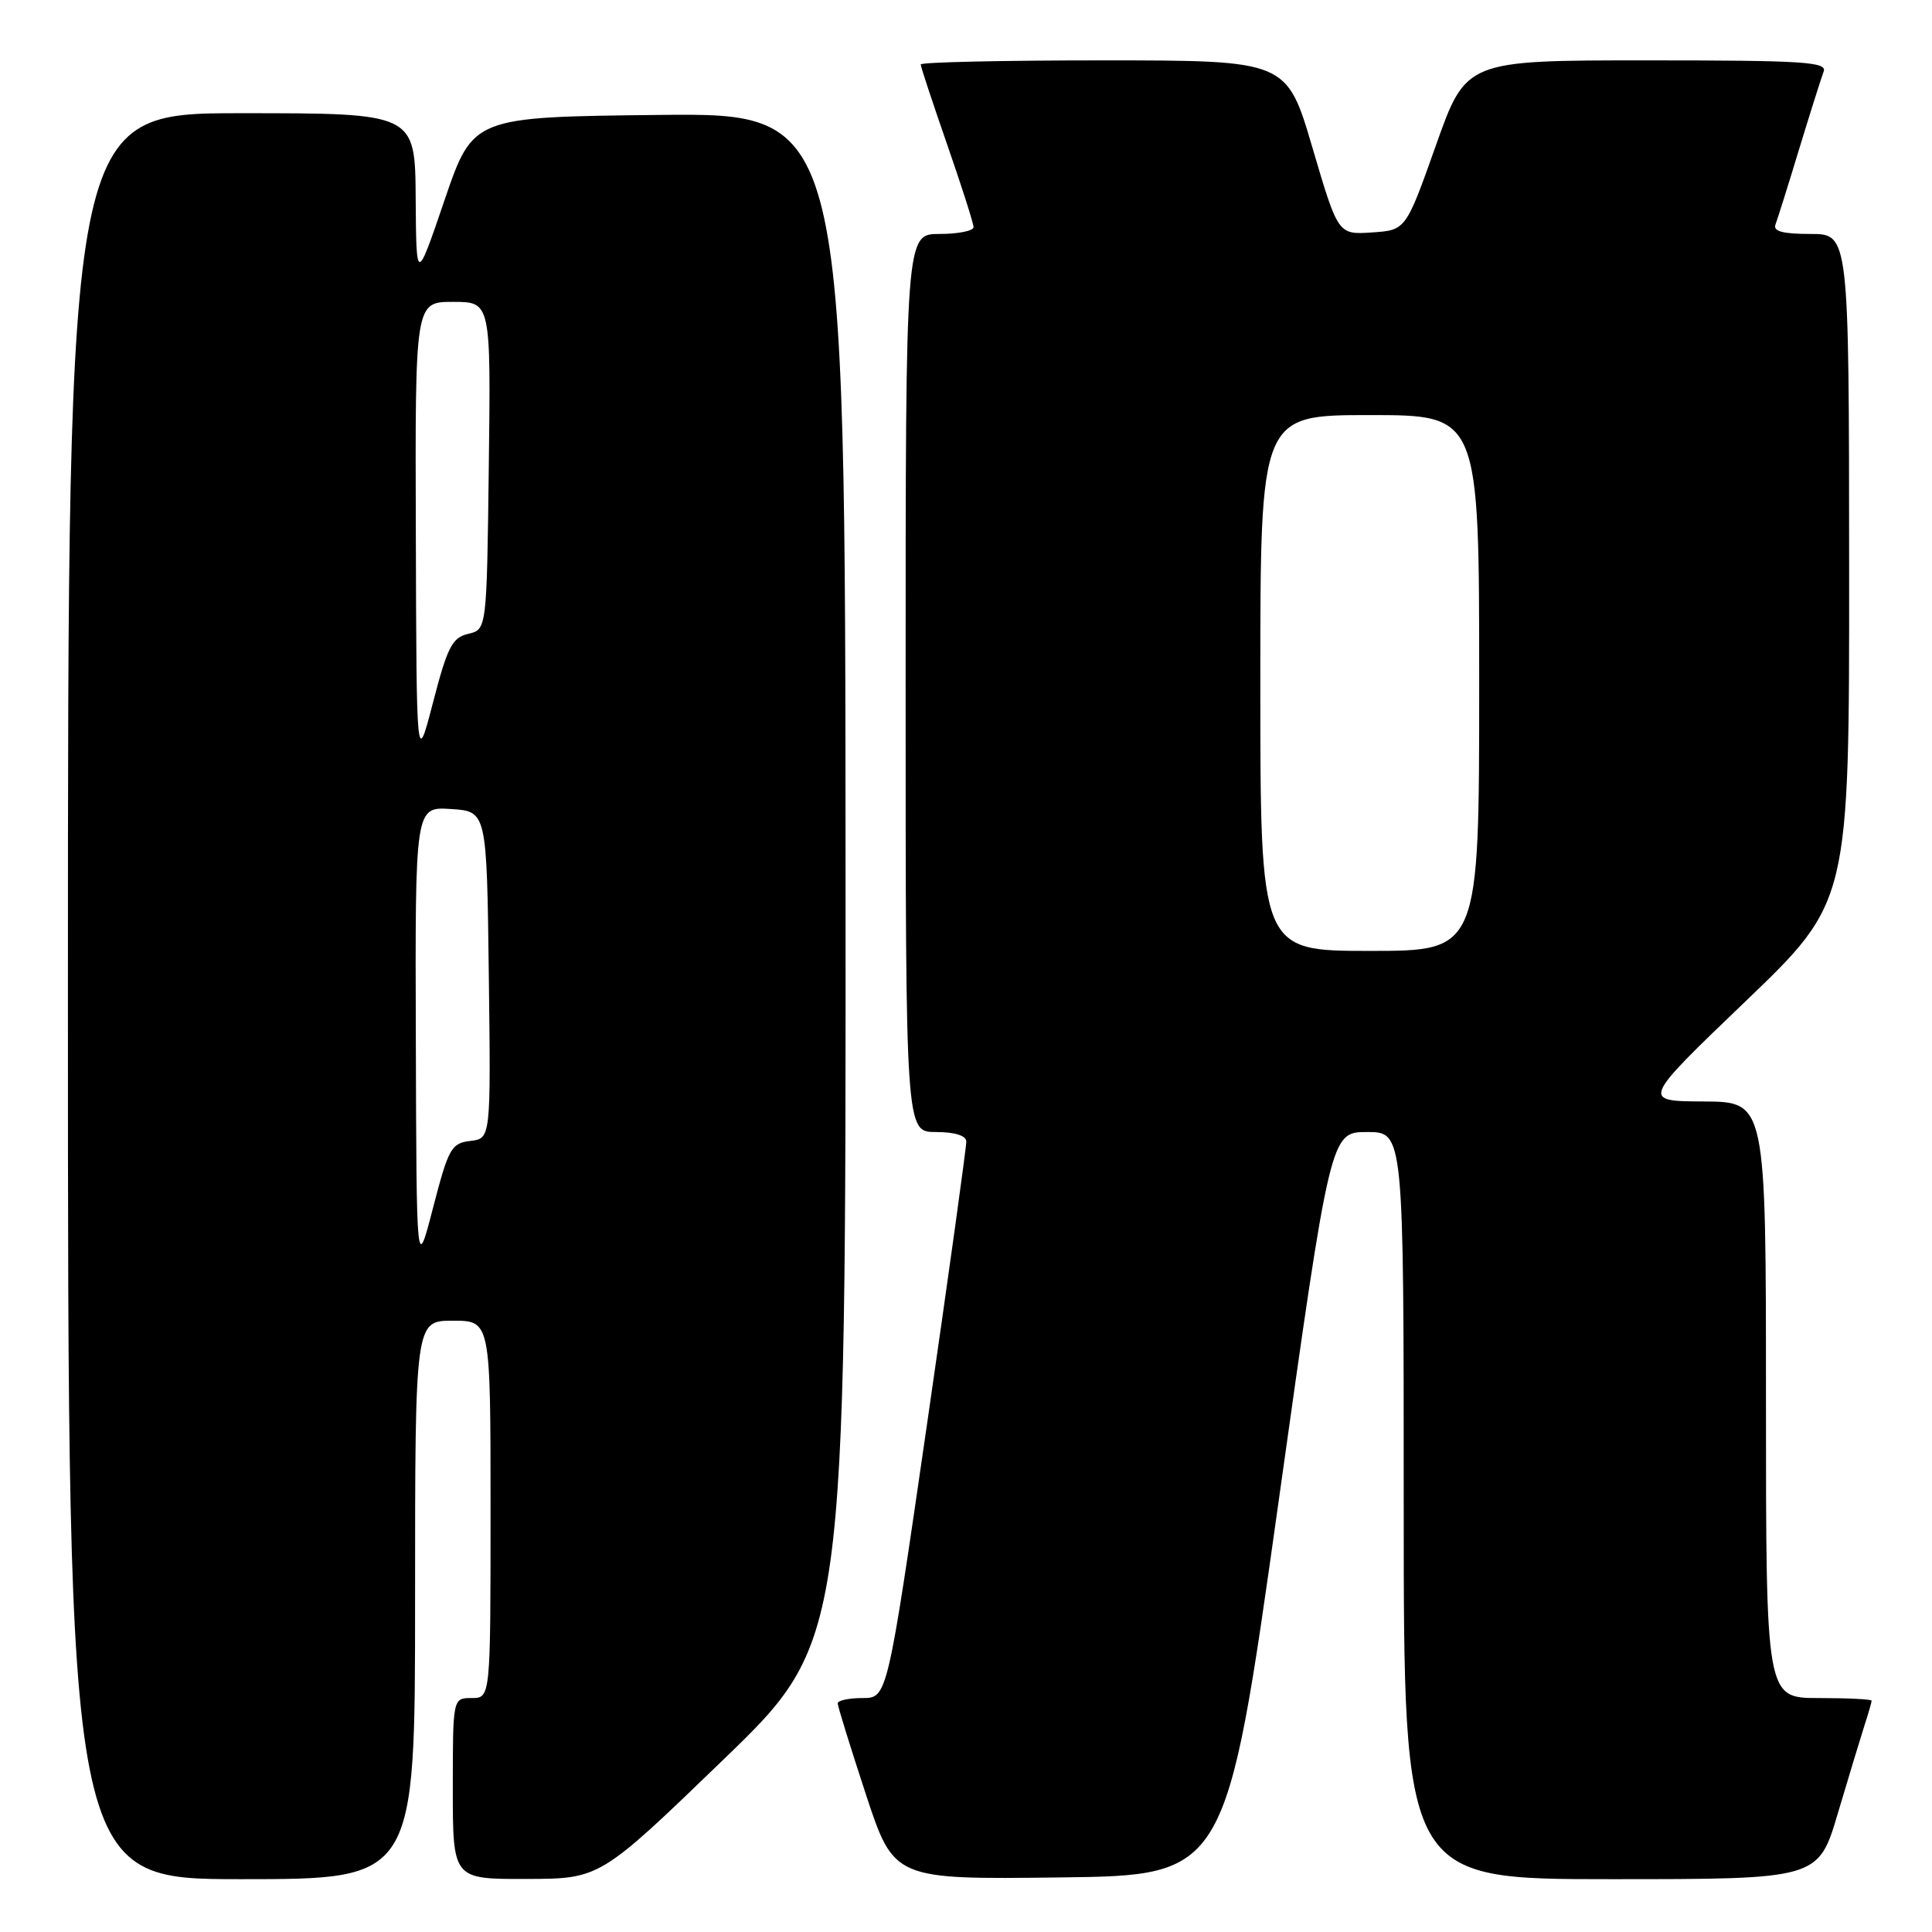 <?xml version="1.0" encoding="UTF-8" standalone="no"?>
<!DOCTYPE svg PUBLIC "-//W3C//DTD SVG 1.1//EN" "http://www.w3.org/Graphics/SVG/1.1/DTD/svg11.dtd" >
<svg xmlns="http://www.w3.org/2000/svg" xmlns:xlink="http://www.w3.org/1999/xlink" version="1.1" viewBox="0 0 256 256">
 <g >
 <path fill="currentColor"
d=" M 55.00 212.00 C 55.00 175.00 55.00 175.00 60.00 175.00 C 65.00 175.00 65.00 175.00 65.00 200.00 C 65.00 225.00 65.00 225.00 62.50 225.00 C 60.00 225.00 60.00 225.00 60.00 237.00 C 60.00 249.00 60.00 249.00 69.75 248.97 C 79.50 248.95 79.50 248.95 95.79 233.22 C 112.08 217.50 112.08 217.50 112.04 116.23 C 112.00 14.97 112.00 14.97 87.33 15.23 C 62.67 15.50 62.67 15.50 58.91 26.50 C 55.16 37.50 55.16 37.50 55.08 26.25 C 55.00 15.00 55.00 15.00 32.00 15.00 C 9.00 15.00 9.00 15.00 9.00 132.00 C 9.00 249.00 9.00 249.00 32.00 249.00 C 55.00 249.00 55.00 249.00 55.00 212.00 Z  M 169.38 199.25 C 176.29 150.00 176.29 150.00 181.15 150.00 C 186.00 150.00 186.00 150.00 186.00 199.50 C 186.00 249.00 186.00 249.00 213.47 249.00 C 240.94 249.00 240.94 249.00 243.53 240.25 C 244.96 235.44 246.55 230.20 247.06 228.60 C 247.58 227.01 248.00 225.54 248.00 225.35 C 248.00 225.16 244.85 225.00 241.00 225.00 C 234.00 225.00 234.00 225.00 234.00 185.50 C 234.00 146.00 234.00 146.00 225.75 145.95 C 217.50 145.91 217.50 145.91 231.27 132.70 C 245.04 119.50 245.04 119.50 245.02 75.25 C 245.00 31.00 245.00 31.00 239.89 31.00 C 236.22 31.00 234.92 30.65 235.26 29.75 C 235.52 29.06 236.94 24.56 238.40 19.74 C 239.87 14.92 241.33 10.31 241.64 9.49 C 242.14 8.20 239.07 8.00 218.24 8.00 C 194.26 8.00 194.26 8.00 190.27 19.25 C 186.28 30.50 186.28 30.50 181.79 30.80 C 177.30 31.10 177.30 31.10 173.90 19.55 C 170.50 8.01 170.50 8.01 146.25 8.00 C 132.91 8.00 122.00 8.24 122.00 8.54 C 122.00 8.84 123.58 13.61 125.50 19.14 C 127.42 24.67 129.00 29.60 129.00 30.10 C 129.00 30.59 126.97 31.00 124.50 31.00 C 120.00 31.00 120.00 31.00 120.00 90.50 C 120.00 150.00 120.00 150.00 124.00 150.00 C 126.51 150.00 128.02 150.47 128.04 151.25 C 128.06 151.94 125.72 168.81 122.83 188.75 C 117.57 225.00 117.57 225.00 114.28 225.00 C 112.48 225.00 111.00 225.32 111.00 225.70 C 111.00 226.09 112.68 231.50 114.72 237.72 C 118.45 249.04 118.45 249.04 140.46 248.77 C 162.46 248.50 162.46 248.50 169.38 199.25 Z  M 55.10 137.70 C 55.00 106.89 55.00 106.89 59.75 107.20 C 64.50 107.50 64.50 107.50 64.77 129.18 C 65.04 150.86 65.04 150.86 62.32 151.18 C 59.80 151.48 59.43 152.14 57.39 160.00 C 55.19 168.50 55.19 168.50 55.10 137.70 Z  M 55.10 70.75 C 55.00 40.00 55.00 40.00 60.02 40.00 C 65.04 40.00 65.04 40.00 64.77 61.71 C 64.50 83.41 64.50 83.41 62.04 83.99 C 59.92 84.49 59.29 85.71 57.39 93.03 C 55.19 101.50 55.19 101.50 55.10 70.75 Z  M 167.00 90.50 C 167.00 55.00 167.00 55.00 181.50 55.00 C 196.00 55.00 196.00 55.00 196.00 90.50 C 196.00 126.00 196.00 126.00 181.50 126.00 C 167.00 126.00 167.00 126.00 167.00 90.50 Z "/>
</g>
</svg>